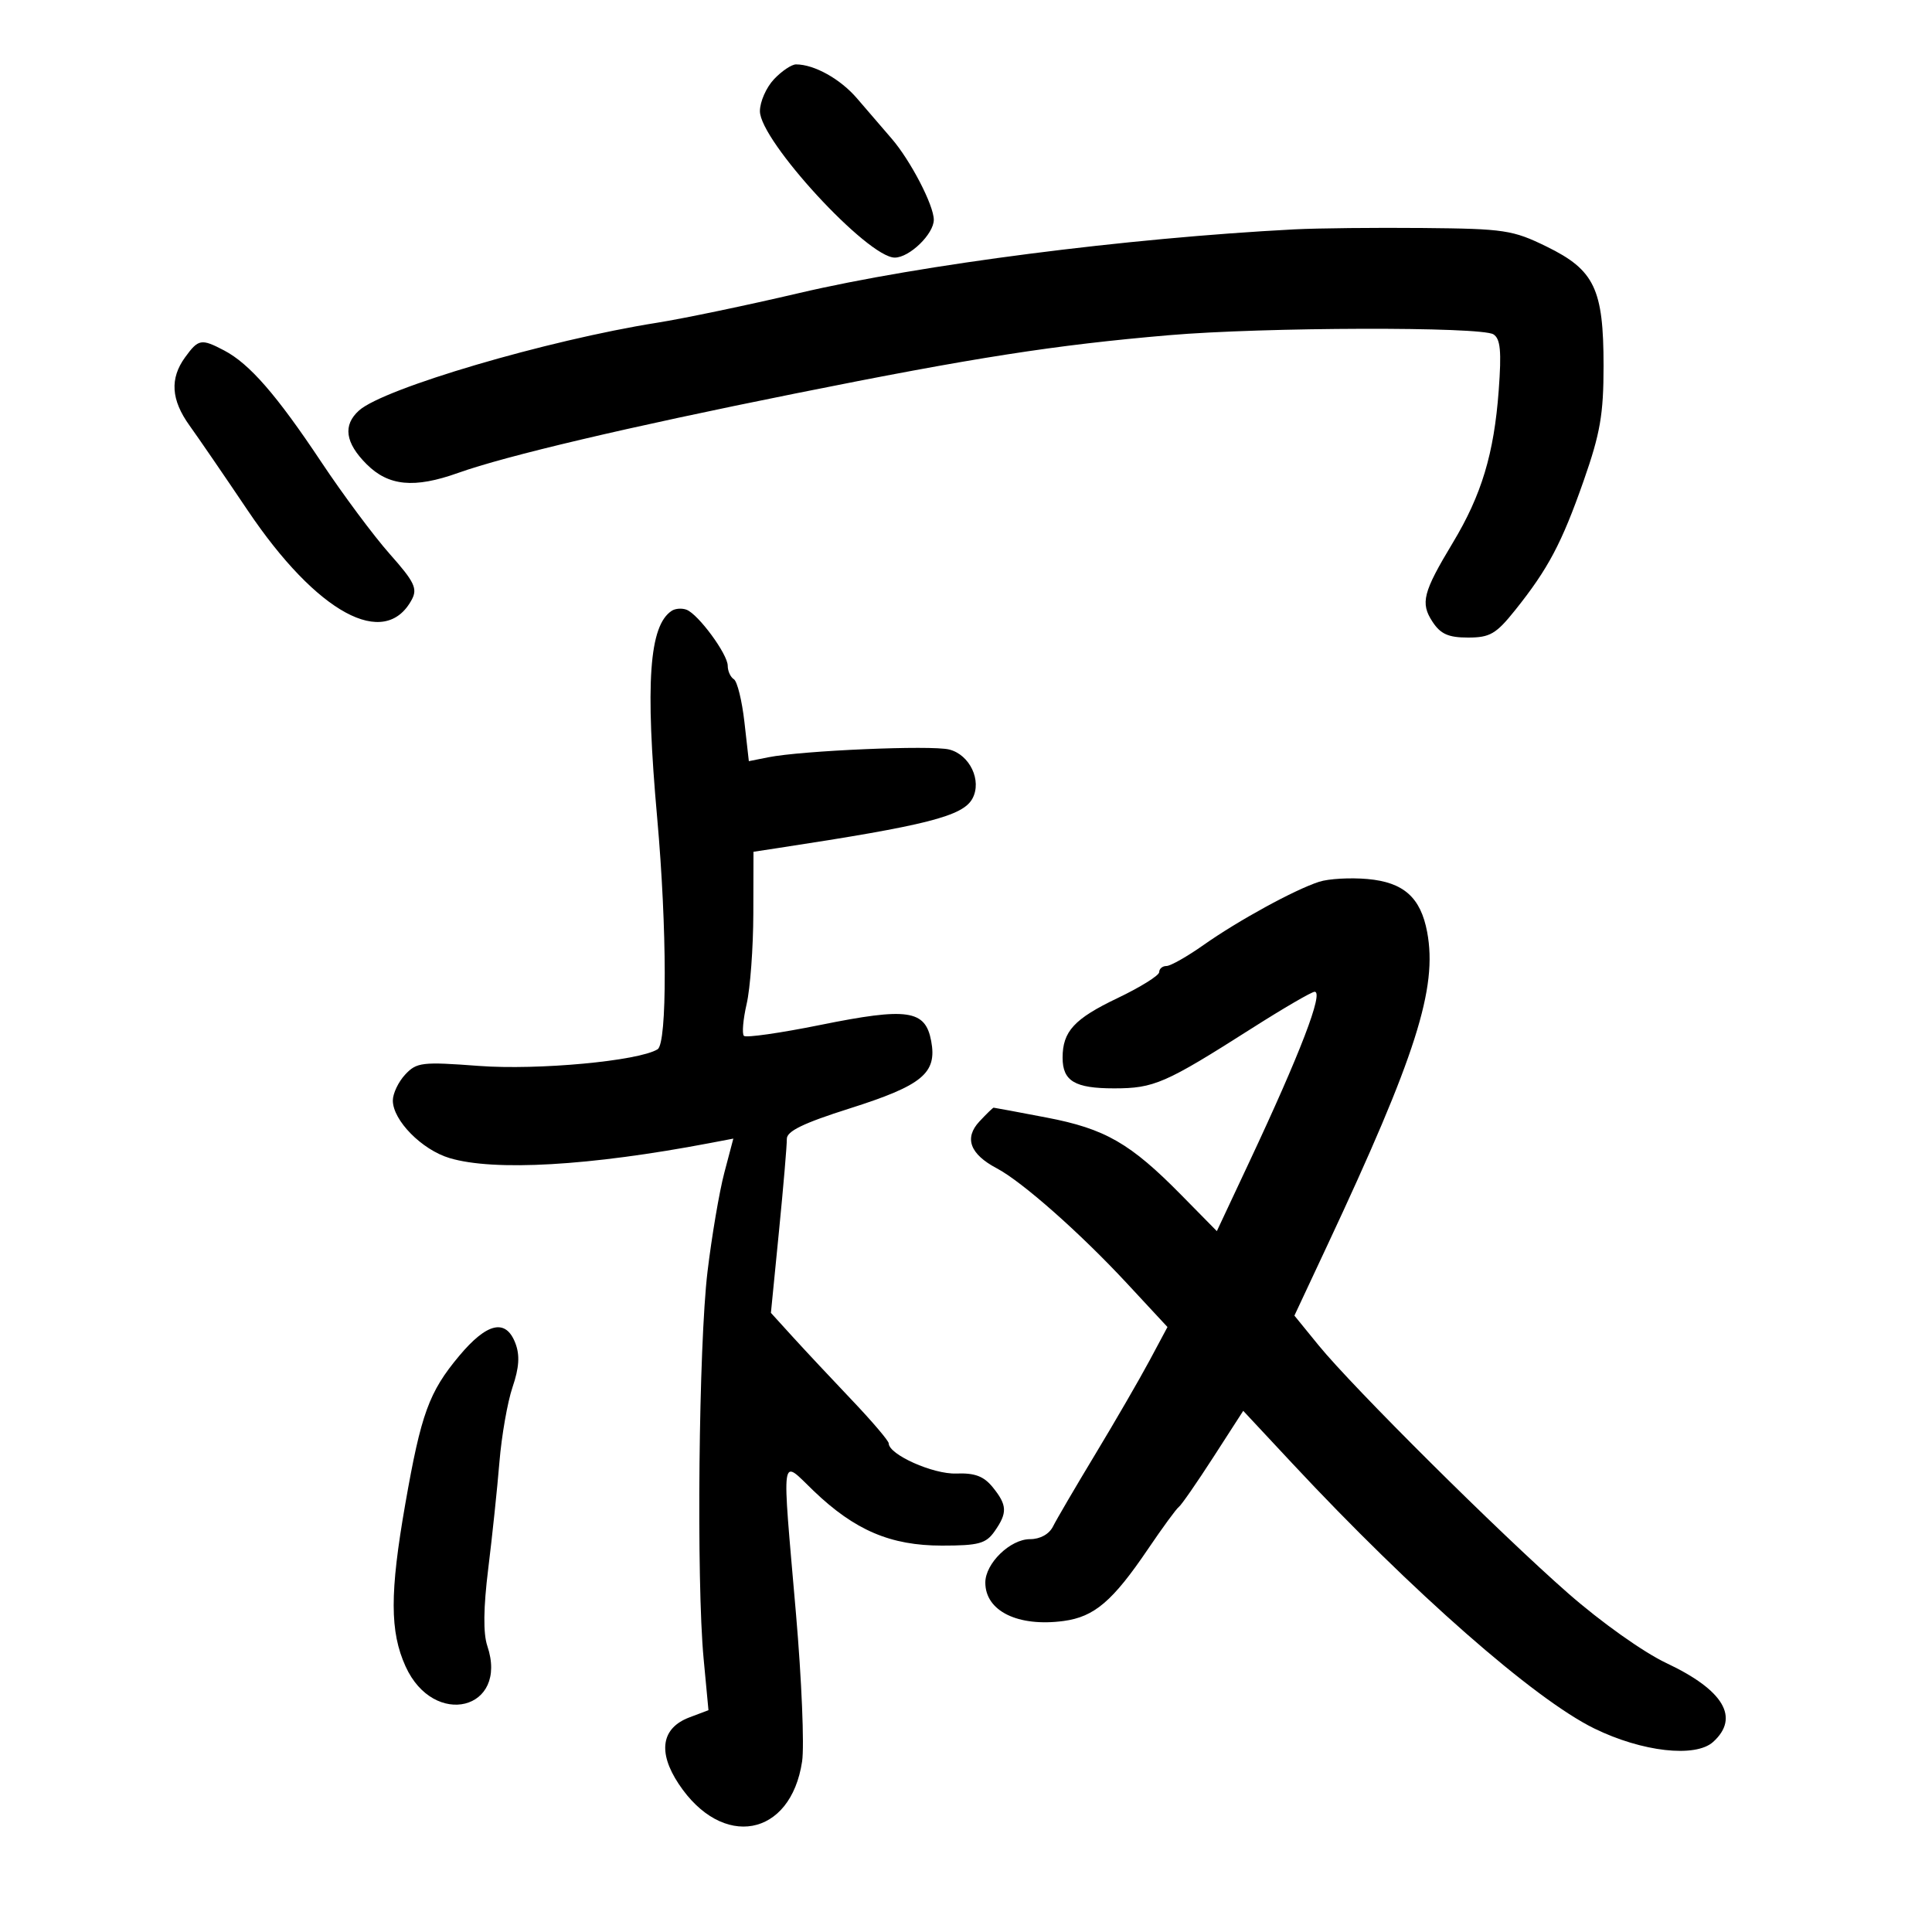 <svg xmlns="http://www.w3.org/2000/svg" width="300" height="300" viewBox="0 0 300 300" version="1.1">
	<path d="M 120.174 12.314 C 118.978 13.587, 118 15.814, 118 17.263 C 118 21.843, 134.721 40, 138.939 40 C 141.220 40, 145 36.337, 145 34.127 C 145 31.869, 141.368 24.884, 138.433 21.500 C 137.003 19.850, 134.598 17.056, 133.089 15.291 C 130.504 12.268, 126.441 10, 123.609 10 C 122.916 10, 121.370 11.042, 120.174 12.314 M 201 35.615 C 174.983 36.962, 142.952 41.082, 124.078 45.509 C 116.060 47.391, 106.125 49.465, 102 50.119 C 84.974 52.821, 59.589 60.296, 55.750 63.740 C 53.211 66.018, 53.595 68.749, 56.923 72.077 C 60.328 75.482, 64.325 75.865, 71.124 73.438 C 78.560 70.783, 97.403 66.344, 123.500 61.100 C 151.262 55.522, 163.719 53.579, 181.500 52.051 C 196.181 50.790, 229.978 50.700, 231.900 51.917 C 232.991 52.608, 233.171 54.533, 232.717 60.652 C 231.992 70.441, 230.055 76.866, 225.597 84.270 C 220.950 91.986, 220.527 93.630, 222.440 96.549 C 223.691 98.459, 224.910 99, 227.956 99 C 231.356 99, 232.309 98.446, 235.266 94.750 C 240.399 88.333, 242.507 84.354, 245.903 74.670 C 248.484 67.312, 249 64.338, 249 56.821 C 249 44.862, 247.601 41.930, 240.155 38.288 C 234.902 35.717, 233.593 35.520, 221.008 35.404 C 213.579 35.335, 204.575 35.430, 201 35.615 M 28.750 55.470 C 26.341 58.782, 26.558 62.091, 29.448 66.102 C 30.794 67.971, 34.851 73.890, 38.463 79.255 C 49.211 95.220, 59.749 100.943, 63.949 93.095 C 64.860 91.394, 64.343 90.327, 60.525 86.028 C 58.051 83.243, 53.263 76.810, 49.883 71.732 C 42.946 61.310, 38.738 56.478, 34.800 54.415 C 31.251 52.556, 30.813 52.632, 28.750 55.470 M 104.309 94.843 C 100.799 97.129, 100.171 106.049, 102.047 127 C 103.585 144.186, 103.617 162.001, 102.110 162.932 C 99.168 164.750, 83.545 166.204, 74.348 165.514 C 65.532 164.853, 64.694 164.952, 62.917 166.859 C 61.863 167.990, 61 169.801, 61 170.881 C 61 173.965, 65.499 178.533, 69.807 179.824 C 76.724 181.896, 91.577 181.042, 110.186 177.503 L 113.871 176.802 112.466 182.128 C 111.694 185.057, 110.521 191.964, 109.860 197.477 C 108.493 208.886, 108.124 245.505, 109.255 257.529 L 110.010 265.558 107.050 266.675 C 102.708 268.314, 102.104 272.048, 105.381 276.999 C 112.146 287.222, 122.785 285.286, 124.551 273.511 C 124.909 271.120, 124.482 260.810, 123.601 250.599 C 121.379 224.836, 121.137 226.516, 126.347 231.508 C 132.733 237.627, 138.297 240, 146.259 240 C 151.974 240, 153.101 239.694, 154.443 237.777 C 156.455 234.906, 156.405 233.722, 154.155 230.943 C 152.764 229.225, 151.369 228.700, 148.484 228.808 C 144.900 228.943, 138 225.861, 138 224.125 C 138 223.734, 135.412 220.694, 132.250 217.372 C 129.088 214.049, 124.972 209.649, 123.103 207.596 L 119.707 203.861 120.960 191.181 C 121.650 184.206, 122.198 177.763, 122.178 176.861 C 122.151 175.657, 124.728 174.403, 131.899 172.130 C 143.248 168.532, 145.531 166.645, 144.593 161.642 C 143.685 156.802, 140.952 156.407, 127.375 159.154 C 121.174 160.409, 115.838 161.171, 115.516 160.849 C 115.194 160.527, 115.385 158.292, 115.941 155.882 C 116.496 153.472, 116.962 147.172, 116.976 141.882 L 117 132.263 120.750 131.692 C 143.929 128.162, 149.537 126.734, 151.008 123.985 C 152.495 121.206, 150.583 117.184, 147.393 116.384 C 144.602 115.683, 124.511 116.548, 119.284 117.593 L 116.280 118.194 115.594 112.127 C 115.216 108.791, 114.478 105.796, 113.954 105.471 C 113.429 105.147, 113 104.203, 113 103.374 C 113 101.581, 108.443 95.384, 106.607 94.679 C 105.898 94.407, 104.864 94.481, 104.309 94.843 M 204.837 136.920 C 201.030 138.150, 192.273 142.940, 186.881 146.743 C 184.340 148.534, 181.752 150, 181.131 150 C 180.509 150, 180 150.427, 180 150.949 C 180 151.471, 177.080 153.292, 173.511 154.995 C 166.814 158.191, 165 160.160, 165 164.234 C 165 167.869, 166.896 169, 172.989 169 C 179.199 169, 180.904 168.257, 194.403 159.666 C 199.299 156.550, 203.680 154, 204.139 154 C 205.572 154, 201.898 163.577, 194.035 180.335 L 188.951 191.170 183.455 185.586 C 175.514 177.517, 171.618 175.276, 162.497 173.531 C 158.099 172.689, 154.405 172, 154.289 172 C 154.173 172, 153.179 172.965, 152.081 174.144 C 149.684 176.716, 150.612 179.216, 154.780 181.415 C 158.716 183.492, 167.736 191.464, 174.992 199.280 L 181.285 206.060 178.491 211.280 C 176.954 214.151, 173.177 220.673, 170.098 225.774 C 167.019 230.875, 164.056 235.937, 163.513 237.024 C 162.911 238.229, 161.516 239, 159.937 239 C 156.868 239, 153 242.760, 153 245.743 C 153 250.171, 158.069 252.656, 165.159 251.706 C 169.929 251.066, 172.777 248.635, 178.286 240.500 C 180.521 237.200, 182.663 234.275, 183.046 234 C 183.429 233.725, 185.837 230.254, 188.396 226.287 L 193.049 219.074 200.715 227.287 C 219.338 247.239, 238.253 263.841, 247.548 268.392 C 254.978 272.030, 263.270 272.971, 266.015 270.486 C 270.189 266.709, 267.662 262.444, 258.764 258.247 C 255.191 256.562, 248.634 251.905, 243.500 247.407 C 232.876 238.097, 210.087 215.449, 204.747 208.894 L 200.995 204.288 206.097 193.394 C 219.885 163.955, 223.240 153.426, 221.609 144.727 C 220.599 139.348, 217.956 136.997, 212.352 136.495 C 209.684 136.256, 206.302 136.447, 204.837 136.920 M 71.300 210.545 C 66.615 216.148, 65.384 219.528, 62.939 233.500 C 60.517 247.334, 60.526 253.360, 62.976 258.757 C 67.369 268.434, 79.020 265.522, 75.672 255.585 C 75.014 253.632, 75.060 249.671, 75.813 243.585 C 76.431 238.588, 77.212 231.147, 77.549 227.048 C 77.886 222.949, 78.804 217.702, 79.590 215.387 C 80.615 212.367, 80.741 210.448, 80.034 208.589 C 78.558 204.707, 75.634 205.361, 71.300 210.545" stroke="none" fill="black" fill-rule="evenodd"/>
</svg>